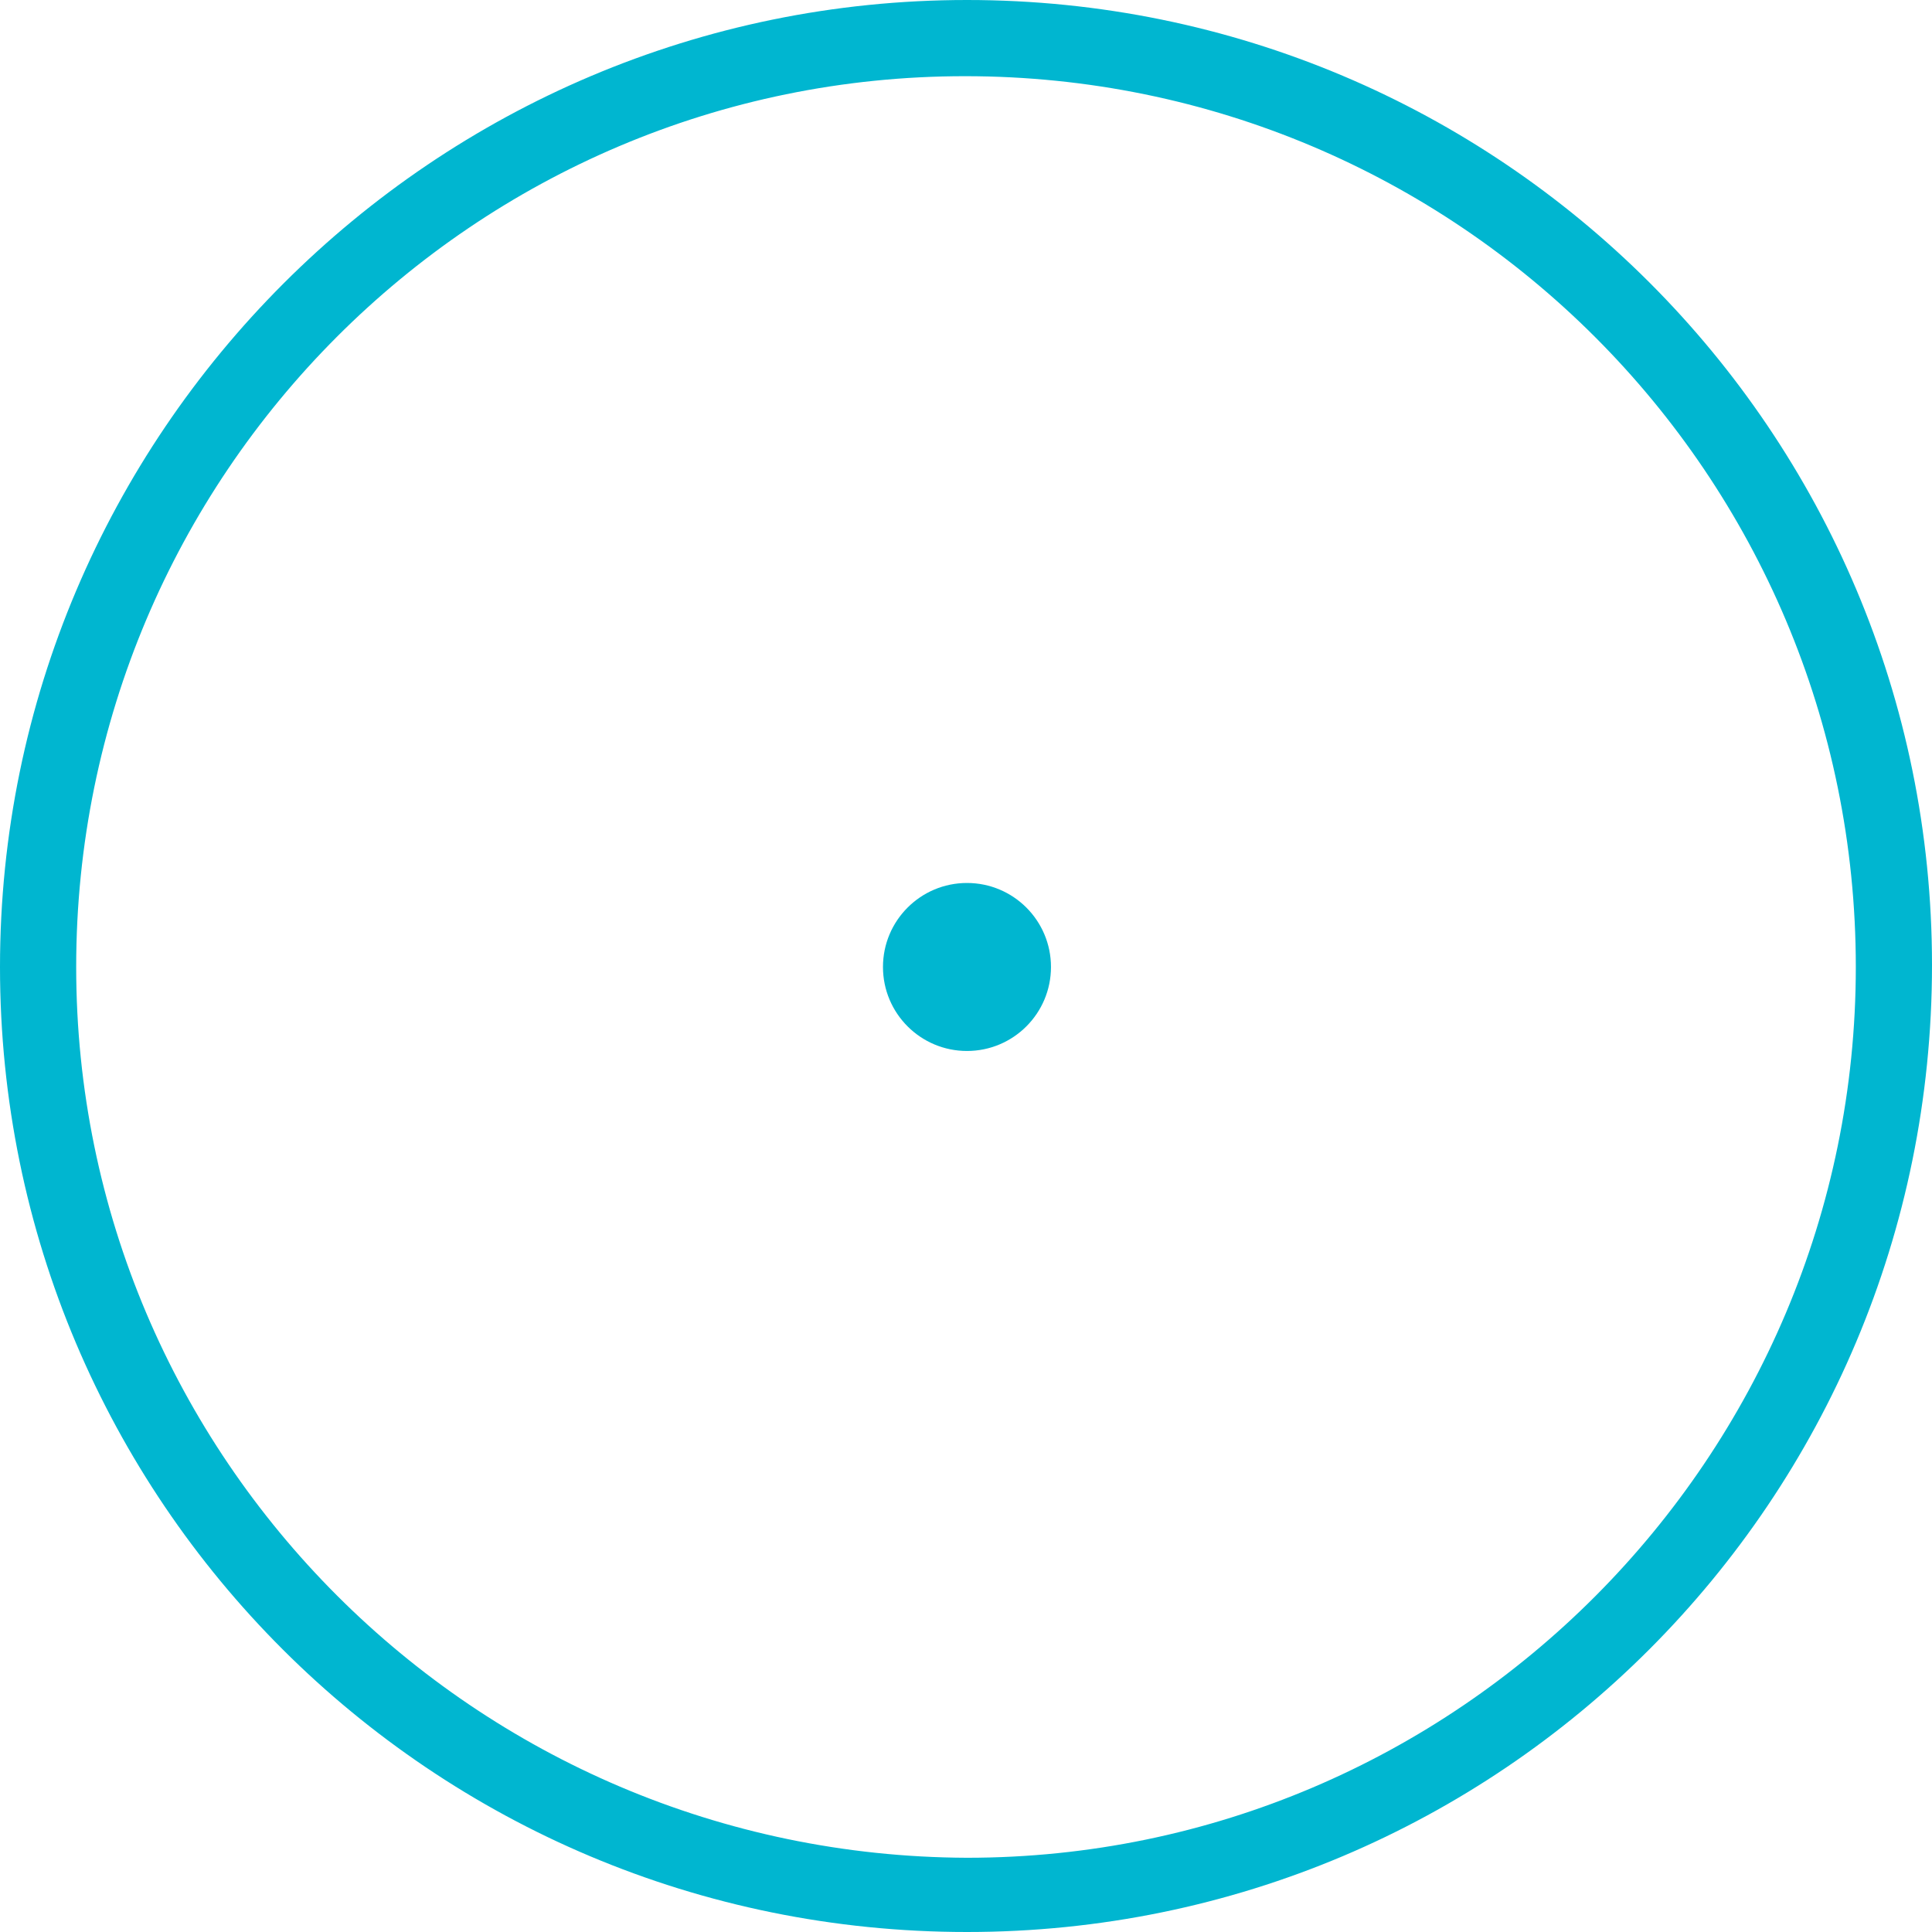 <svg version="1.1" id="Layer_1" xmlns="http://www.w3.org/2000/svg" x="0" y="0" viewBox="0 0 98.9 98.9" xml:space="preserve"><style>.st0{fill:#00b6d0}</style><g id="Group"><path id="Shape" class="st0" d="M49.5 98.9C22.1 98.9 0 76.8 0 49.5S22.2 0 49.5 0s49.4 22.1 49.4 49.4c0 27.4-22.1 49.5-49.4 49.5zm0-3.8C74.6 95.1 95 74.6 95 49.5 95 24.3 74.6 3.9 49.4 3.9 24.3 3.9 3.9 24.3 3.9 49.5c0 25.1 20.4 45.5 45.6 45.6z"/><circle id="Oval" class="st0" cx="49.5" cy="49.5" r="4.3"/></g></svg>